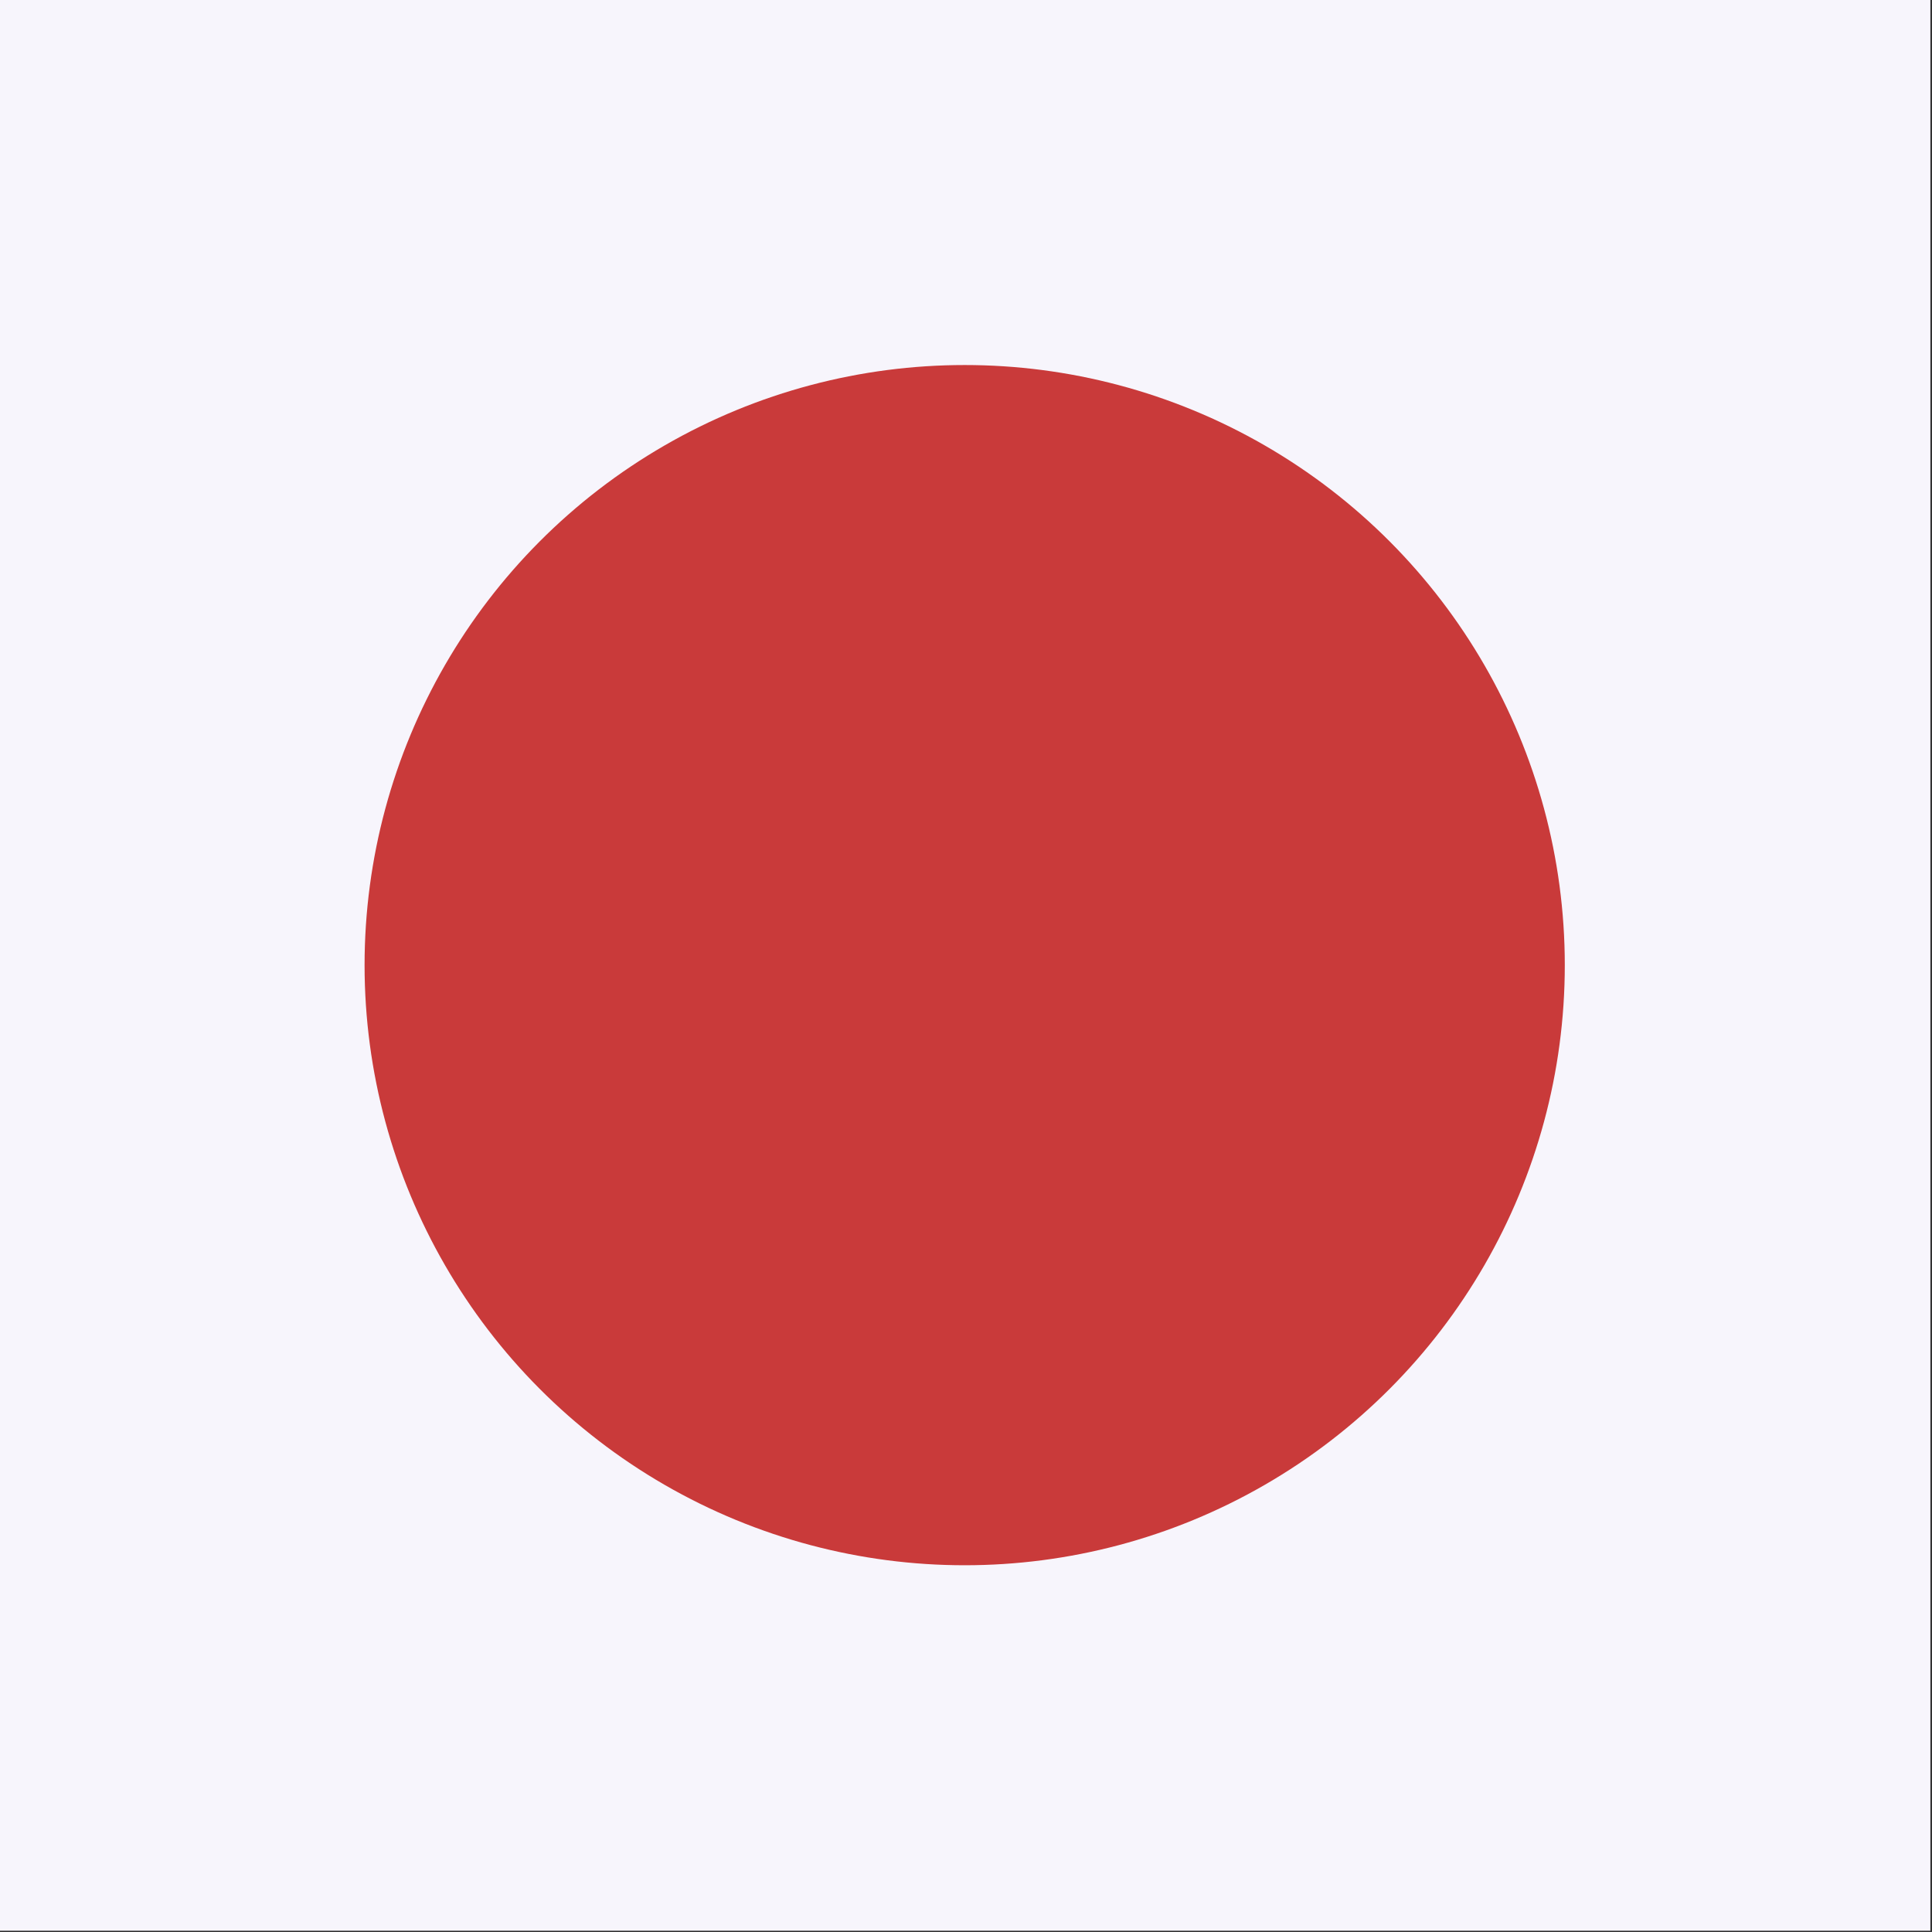 <svg xmlns="http://www.w3.org/2000/svg" height="512" width="512" viewBox="0 0 512 512">
  <rect x="0" y="0" width="512" height="512" fill="#333333" stroke="none"/>
  <defs fill="#302d35">
    <clipPath id="a">
      <path fill-opacity=".67" d="M177.17 0h708.66v708.66H177.17z"></path>
    </clipPath>
  </defs>
  <g fill-rule="evenodd" clip-path="url(#a)" transform="translate(-128) scale(.722)" stroke-width="1pt" fill="#302d35">
    <path fill="#f7f5fc" d="M0 0h1063v708.66H0z"></path>
    <ellipse cx="523.08" rx="194.93" cy="344.05" transform="translate(-59.707 -34.521) scale(1.13)" ry="194.93" fill="#c93a3a"></ellipse>
  </g>
</svg>